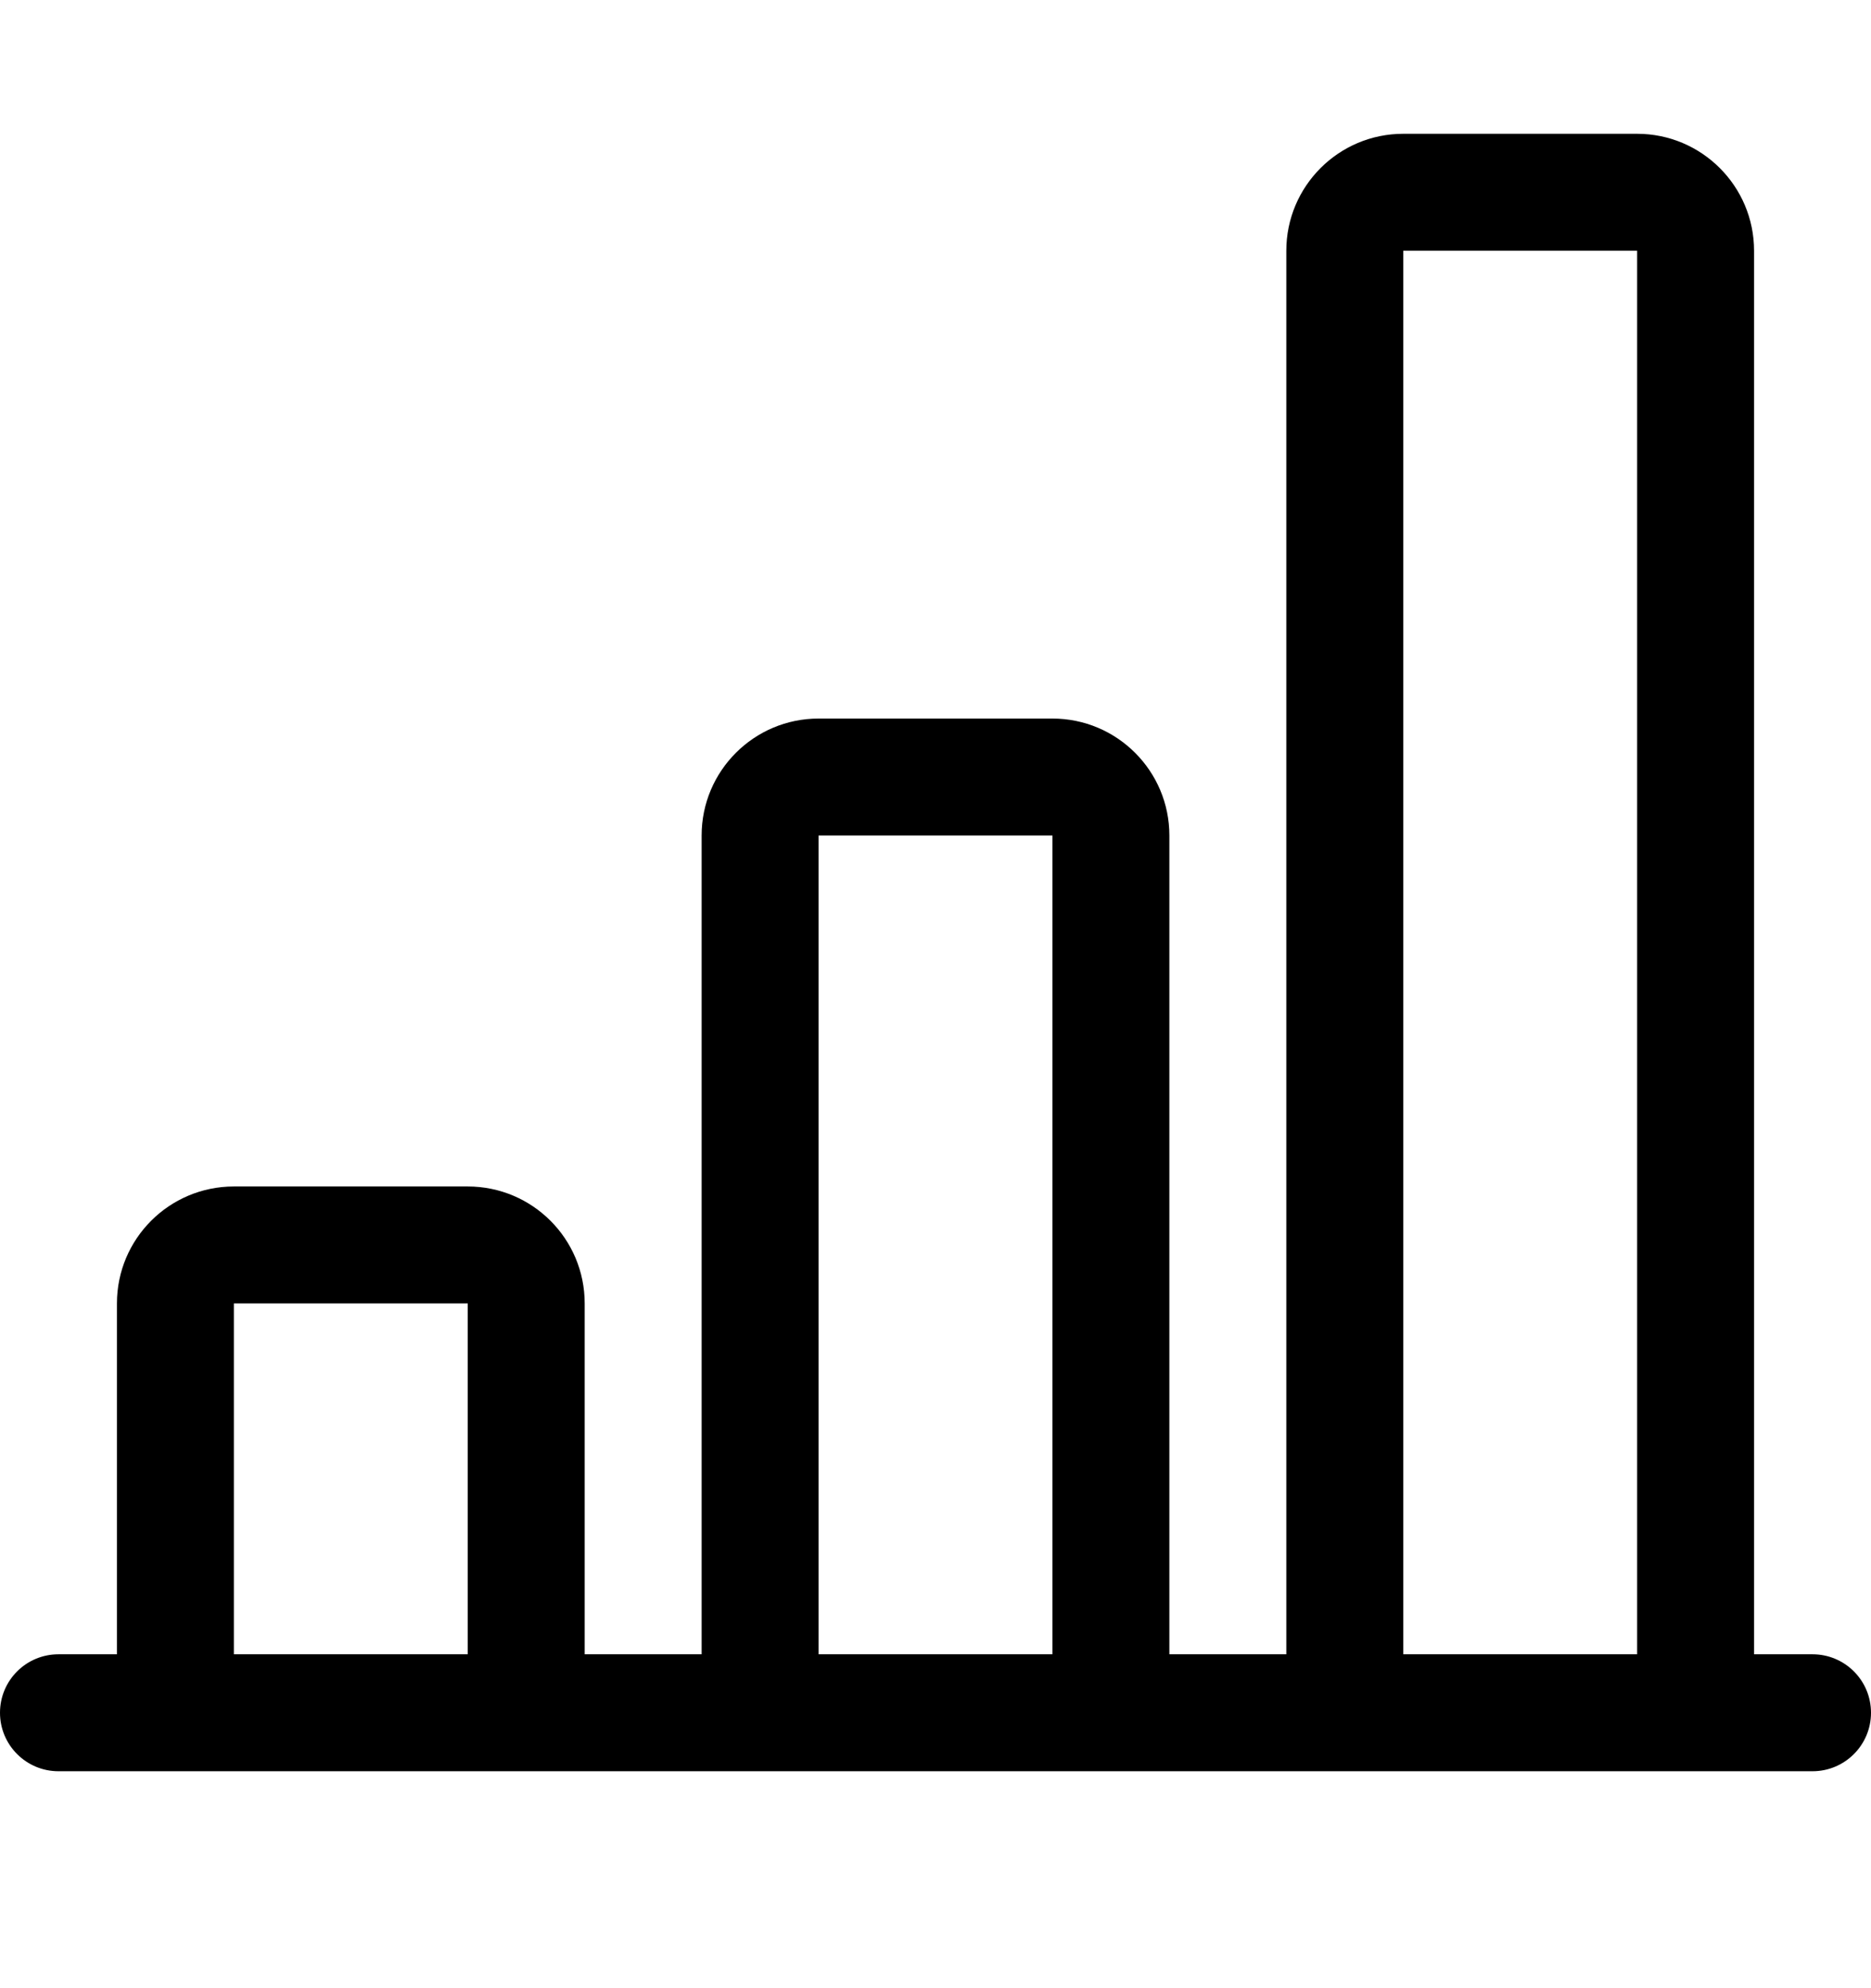 <svg width="16" height="17" viewBox="0 0 16 17" fill="none" xmlns="http://www.w3.org/2000/svg">
<path d="M11 2.144C11 1.592 11.448 1.144 12 1.144H14C14.552 1.144 15 1.592 15 2.144V14.145H15.5C15.776 14.145 16 14.368 16 14.645C16 14.921 15.776 15.145 15.5 15.145H0.5C0.224 15.145 0 14.921 0 14.645C0 14.368 0.224 14.145 0.5 14.145H1V11.145C1 10.592 1.448 10.145 2 10.145H4C4.552 10.145 5 10.592 5 11.145V14.145H6V7.144C6 6.592 6.448 6.144 7 6.144H9C9.552 6.144 10 6.592 10 7.144V14.145H11V2.144ZM12 14.145H14V2.144H12V14.145ZM9 14.145V7.144H7V14.145H9ZM4 14.145V11.145H2V14.145H4Z" fill="black"/>
</svg>
